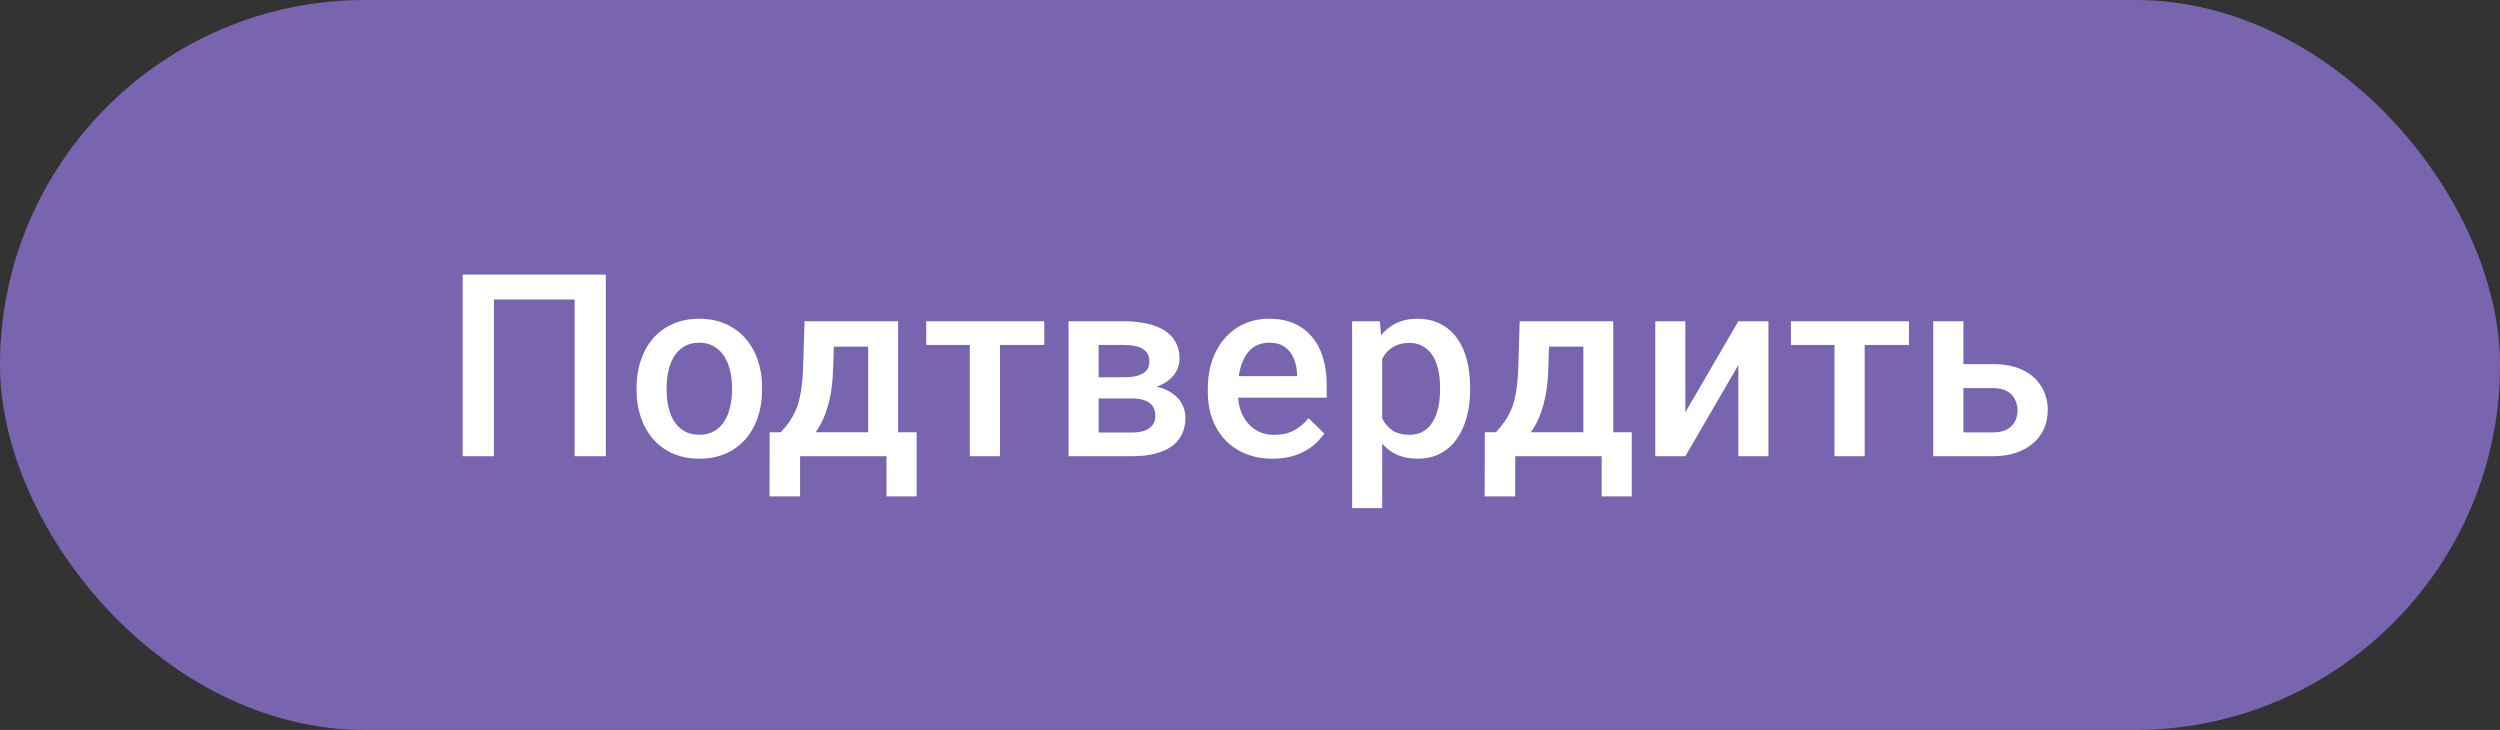 <svg width="137" height="40" viewBox="0 0 137 40" fill="none" xmlns="http://www.w3.org/2000/svg">
<rect x="0" y="0" width="137" height="40" fill="#333333" stroke="none"/>
<g clip-path="url(#clip0_155_336)">
<rect width="137" height="40" rx="20" fill="#6750A4"/>
<rect width="137" height="40" fill="white" fill-opacity="0.12"/>
<path d="M33.198 15.047V25H31.489V16.414H27.066V25H25.357V15.047H33.198ZM34.884 21.384V21.227C34.884 20.693 34.962 20.199 35.117 19.743C35.272 19.283 35.495 18.884 35.786 18.547C36.083 18.205 36.443 17.941 36.867 17.754C37.295 17.562 37.778 17.467 38.316 17.467C38.858 17.467 39.341 17.562 39.765 17.754C40.193 17.941 40.556 18.205 40.852 18.547C41.148 18.884 41.374 19.283 41.529 19.743C41.684 20.199 41.761 20.693 41.761 21.227V21.384C41.761 21.917 41.684 22.412 41.529 22.867C41.374 23.323 41.148 23.722 40.852 24.064C40.556 24.401 40.196 24.665 39.772 24.856C39.348 25.043 38.867 25.137 38.33 25.137C37.787 25.137 37.302 25.043 36.873 24.856C36.45 24.665 36.09 24.401 35.793 24.064C35.497 23.722 35.272 23.323 35.117 22.867C34.962 22.412 34.884 21.917 34.884 21.384ZM36.532 21.227V21.384C36.532 21.716 36.566 22.031 36.634 22.327C36.703 22.623 36.81 22.883 36.956 23.106C37.101 23.33 37.288 23.505 37.516 23.633C37.744 23.76 38.015 23.824 38.33 23.824C38.635 23.824 38.899 23.76 39.123 23.633C39.35 23.505 39.537 23.33 39.683 23.106C39.829 22.883 39.936 22.623 40.004 22.327C40.077 22.031 40.114 21.716 40.114 21.384V21.227C40.114 20.898 40.077 20.588 40.004 20.297C39.936 20.001 39.827 19.739 39.676 19.511C39.53 19.283 39.343 19.105 39.116 18.977C38.892 18.845 38.626 18.779 38.316 18.779C38.006 18.779 37.737 18.845 37.509 18.977C37.286 19.105 37.101 19.283 36.956 19.511C36.81 19.739 36.703 20.001 36.634 20.297C36.566 20.588 36.532 20.898 36.532 21.227ZM44.09 17.604H45.737L45.655 20.208C45.632 20.965 45.546 21.614 45.395 22.156C45.245 22.699 45.049 23.157 44.807 23.53C44.566 23.899 44.292 24.203 43.987 24.439C43.686 24.676 43.37 24.863 43.037 25H42.552V23.701L42.784 23.688C42.98 23.478 43.149 23.268 43.29 23.059C43.436 22.844 43.559 22.61 43.659 22.355C43.759 22.095 43.837 21.792 43.891 21.445C43.951 21.099 43.989 20.686 44.008 20.208L44.09 17.604ZM44.527 17.604H49.217V25H47.576V18.998H44.527V17.604ZM42.176 23.688H50.228V27.201H48.581V25H43.844V27.201H42.169L42.176 23.688ZM54.799 17.604V25H53.145V17.604H54.799ZM57.226 17.604V18.902H50.759V17.604H57.226ZM62.022 21.835H59.657L59.643 20.673H61.585C61.904 20.673 62.166 20.641 62.371 20.577C62.58 20.513 62.735 20.418 62.836 20.29C62.936 20.158 62.986 19.998 62.986 19.811C62.986 19.657 62.956 19.522 62.897 19.408C62.838 19.29 62.747 19.194 62.624 19.121C62.505 19.044 62.355 18.989 62.172 18.957C61.995 18.921 61.787 18.902 61.55 18.902H60.204V25H58.556V17.604H61.55C62.024 17.604 62.45 17.645 62.829 17.727C63.212 17.809 63.537 17.934 63.806 18.102C64.075 18.271 64.28 18.485 64.421 18.745C64.567 19 64.64 19.301 64.64 19.648C64.64 19.875 64.59 20.09 64.49 20.29C64.394 20.491 64.251 20.668 64.059 20.823C63.868 20.978 63.633 21.106 63.355 21.206C63.077 21.302 62.758 21.361 62.398 21.384L62.022 21.835ZM62.022 25H59.178L59.835 23.701H62.022C62.314 23.701 62.555 23.665 62.747 23.592C62.938 23.519 63.079 23.414 63.17 23.277C63.266 23.136 63.314 22.97 63.314 22.778C63.314 22.582 63.269 22.414 63.177 22.273C63.086 22.131 62.945 22.024 62.754 21.951C62.567 21.874 62.323 21.835 62.022 21.835H60.142L60.156 20.673H62.391L62.863 21.124C63.332 21.156 63.722 21.256 64.032 21.425C64.342 21.593 64.574 21.805 64.729 22.061C64.884 22.316 64.962 22.594 64.962 22.895C64.962 23.241 64.895 23.546 64.763 23.811C64.636 24.075 64.444 24.296 64.189 24.474C63.938 24.647 63.631 24.779 63.266 24.87C62.902 24.957 62.487 25 62.022 25ZM69.744 25.137C69.197 25.137 68.703 25.048 68.261 24.87C67.823 24.688 67.45 24.435 67.14 24.111C66.834 23.788 66.6 23.407 66.436 22.97C66.272 22.532 66.189 22.061 66.189 21.555V21.281C66.189 20.703 66.274 20.178 66.442 19.709C66.611 19.24 66.846 18.838 67.147 18.506C67.447 18.169 67.803 17.911 68.213 17.733C68.623 17.556 69.067 17.467 69.546 17.467C70.075 17.467 70.537 17.556 70.934 17.733C71.33 17.911 71.658 18.162 71.918 18.485C72.182 18.804 72.378 19.185 72.506 19.627C72.638 20.069 72.704 20.557 72.704 21.09V21.794H66.989V20.611H71.077V20.481C71.068 20.185 71.009 19.907 70.899 19.648C70.795 19.388 70.633 19.178 70.414 19.019C70.195 18.859 69.904 18.779 69.539 18.779C69.266 18.779 69.022 18.838 68.808 18.957C68.598 19.071 68.422 19.237 68.281 19.456C68.14 19.675 68.031 19.939 67.953 20.249C67.88 20.554 67.844 20.898 67.844 21.281V21.555C67.844 21.878 67.887 22.179 67.974 22.457C68.065 22.73 68.197 22.97 68.37 23.175C68.543 23.38 68.753 23.542 68.999 23.66C69.245 23.774 69.525 23.831 69.84 23.831C70.236 23.831 70.59 23.751 70.899 23.592C71.209 23.432 71.478 23.207 71.706 22.915L72.574 23.756C72.415 23.988 72.207 24.212 71.952 24.426C71.697 24.635 71.385 24.806 71.016 24.939C70.651 25.071 70.227 25.137 69.744 25.137ZM75.744 19.025V27.844H74.096V17.604H75.614L75.744 19.025ZM80.563 21.233V21.377C80.563 21.915 80.499 22.414 80.371 22.874C80.248 23.33 80.064 23.729 79.818 24.07C79.576 24.408 79.278 24.67 78.922 24.856C78.567 25.043 78.157 25.137 77.692 25.137C77.231 25.137 76.828 25.052 76.482 24.884C76.14 24.711 75.851 24.467 75.614 24.152C75.377 23.838 75.185 23.469 75.04 23.045C74.898 22.616 74.798 22.147 74.739 21.637V21.083C74.798 20.541 74.898 20.049 75.04 19.606C75.185 19.164 75.377 18.784 75.614 18.465C75.851 18.146 76.14 17.9 76.482 17.727C76.824 17.553 77.222 17.467 77.678 17.467C78.143 17.467 78.555 17.558 78.915 17.74C79.275 17.918 79.579 18.173 79.825 18.506C80.071 18.834 80.255 19.23 80.378 19.695C80.501 20.156 80.563 20.668 80.563 21.233ZM78.915 21.377V21.233C78.915 20.892 78.883 20.575 78.82 20.283C78.756 19.987 78.656 19.727 78.519 19.504C78.382 19.281 78.207 19.107 77.993 18.984C77.783 18.857 77.53 18.793 77.234 18.793C76.942 18.793 76.692 18.843 76.482 18.943C76.272 19.039 76.097 19.174 75.956 19.347C75.814 19.52 75.705 19.723 75.627 19.955C75.55 20.183 75.495 20.431 75.463 20.7V22.026C75.518 22.355 75.611 22.655 75.744 22.929C75.876 23.202 76.063 23.421 76.304 23.585C76.55 23.744 76.865 23.824 77.248 23.824C77.544 23.824 77.797 23.76 78.006 23.633C78.216 23.505 78.387 23.33 78.519 23.106C78.656 22.879 78.756 22.616 78.82 22.32C78.883 22.024 78.915 21.71 78.915 21.377ZM83.281 17.604H84.928L84.847 20.208C84.824 20.965 84.737 21.614 84.587 22.156C84.436 22.699 84.24 23.157 83.999 23.53C83.757 23.899 83.484 24.203 83.178 24.439C82.878 24.676 82.561 24.863 82.228 25H81.743V23.701L81.975 23.688C82.171 23.478 82.34 23.268 82.481 23.059C82.627 22.844 82.75 22.61 82.85 22.355C82.951 22.095 83.028 21.792 83.083 21.445C83.142 21.099 83.181 20.686 83.199 20.208L83.281 17.604ZM83.719 17.604H88.408V25H86.767V18.998H83.719V17.604ZM81.367 23.688H89.42V27.201H87.772V25H83.035V27.201H81.36L81.367 23.688ZM92.357 22.594L95.262 17.604H96.909V25H95.262V20.003L92.357 25H90.709V17.604H92.357V22.594ZM102.184 17.604V25H100.53V17.604H102.184ZM104.611 17.604V18.902H98.144V17.604H104.611ZM107.035 19.955H109.216C109.854 19.955 110.396 20.062 110.843 20.276C111.289 20.491 111.629 20.789 111.861 21.172C112.098 21.55 112.217 21.983 112.217 22.471C112.217 22.831 112.151 23.166 112.019 23.476C111.886 23.781 111.69 24.047 111.431 24.275C111.175 24.503 110.861 24.681 110.487 24.809C110.118 24.936 109.694 25 109.216 25H105.941V17.604H107.596V23.694H109.216C109.544 23.694 109.806 23.637 110.002 23.523C110.198 23.41 110.339 23.261 110.426 23.079C110.517 22.897 110.562 22.703 110.562 22.498C110.562 22.288 110.517 22.09 110.426 21.903C110.339 21.716 110.198 21.564 110.002 21.445C109.806 21.327 109.544 21.268 109.216 21.268H107.035V19.955Z" fill="white"/>
</g>
<defs>
<clipPath id="clip0_155_336">
<rect width="137" height="40" rx="20" fill="white"/>
</clipPath>
</defs>
</svg>

